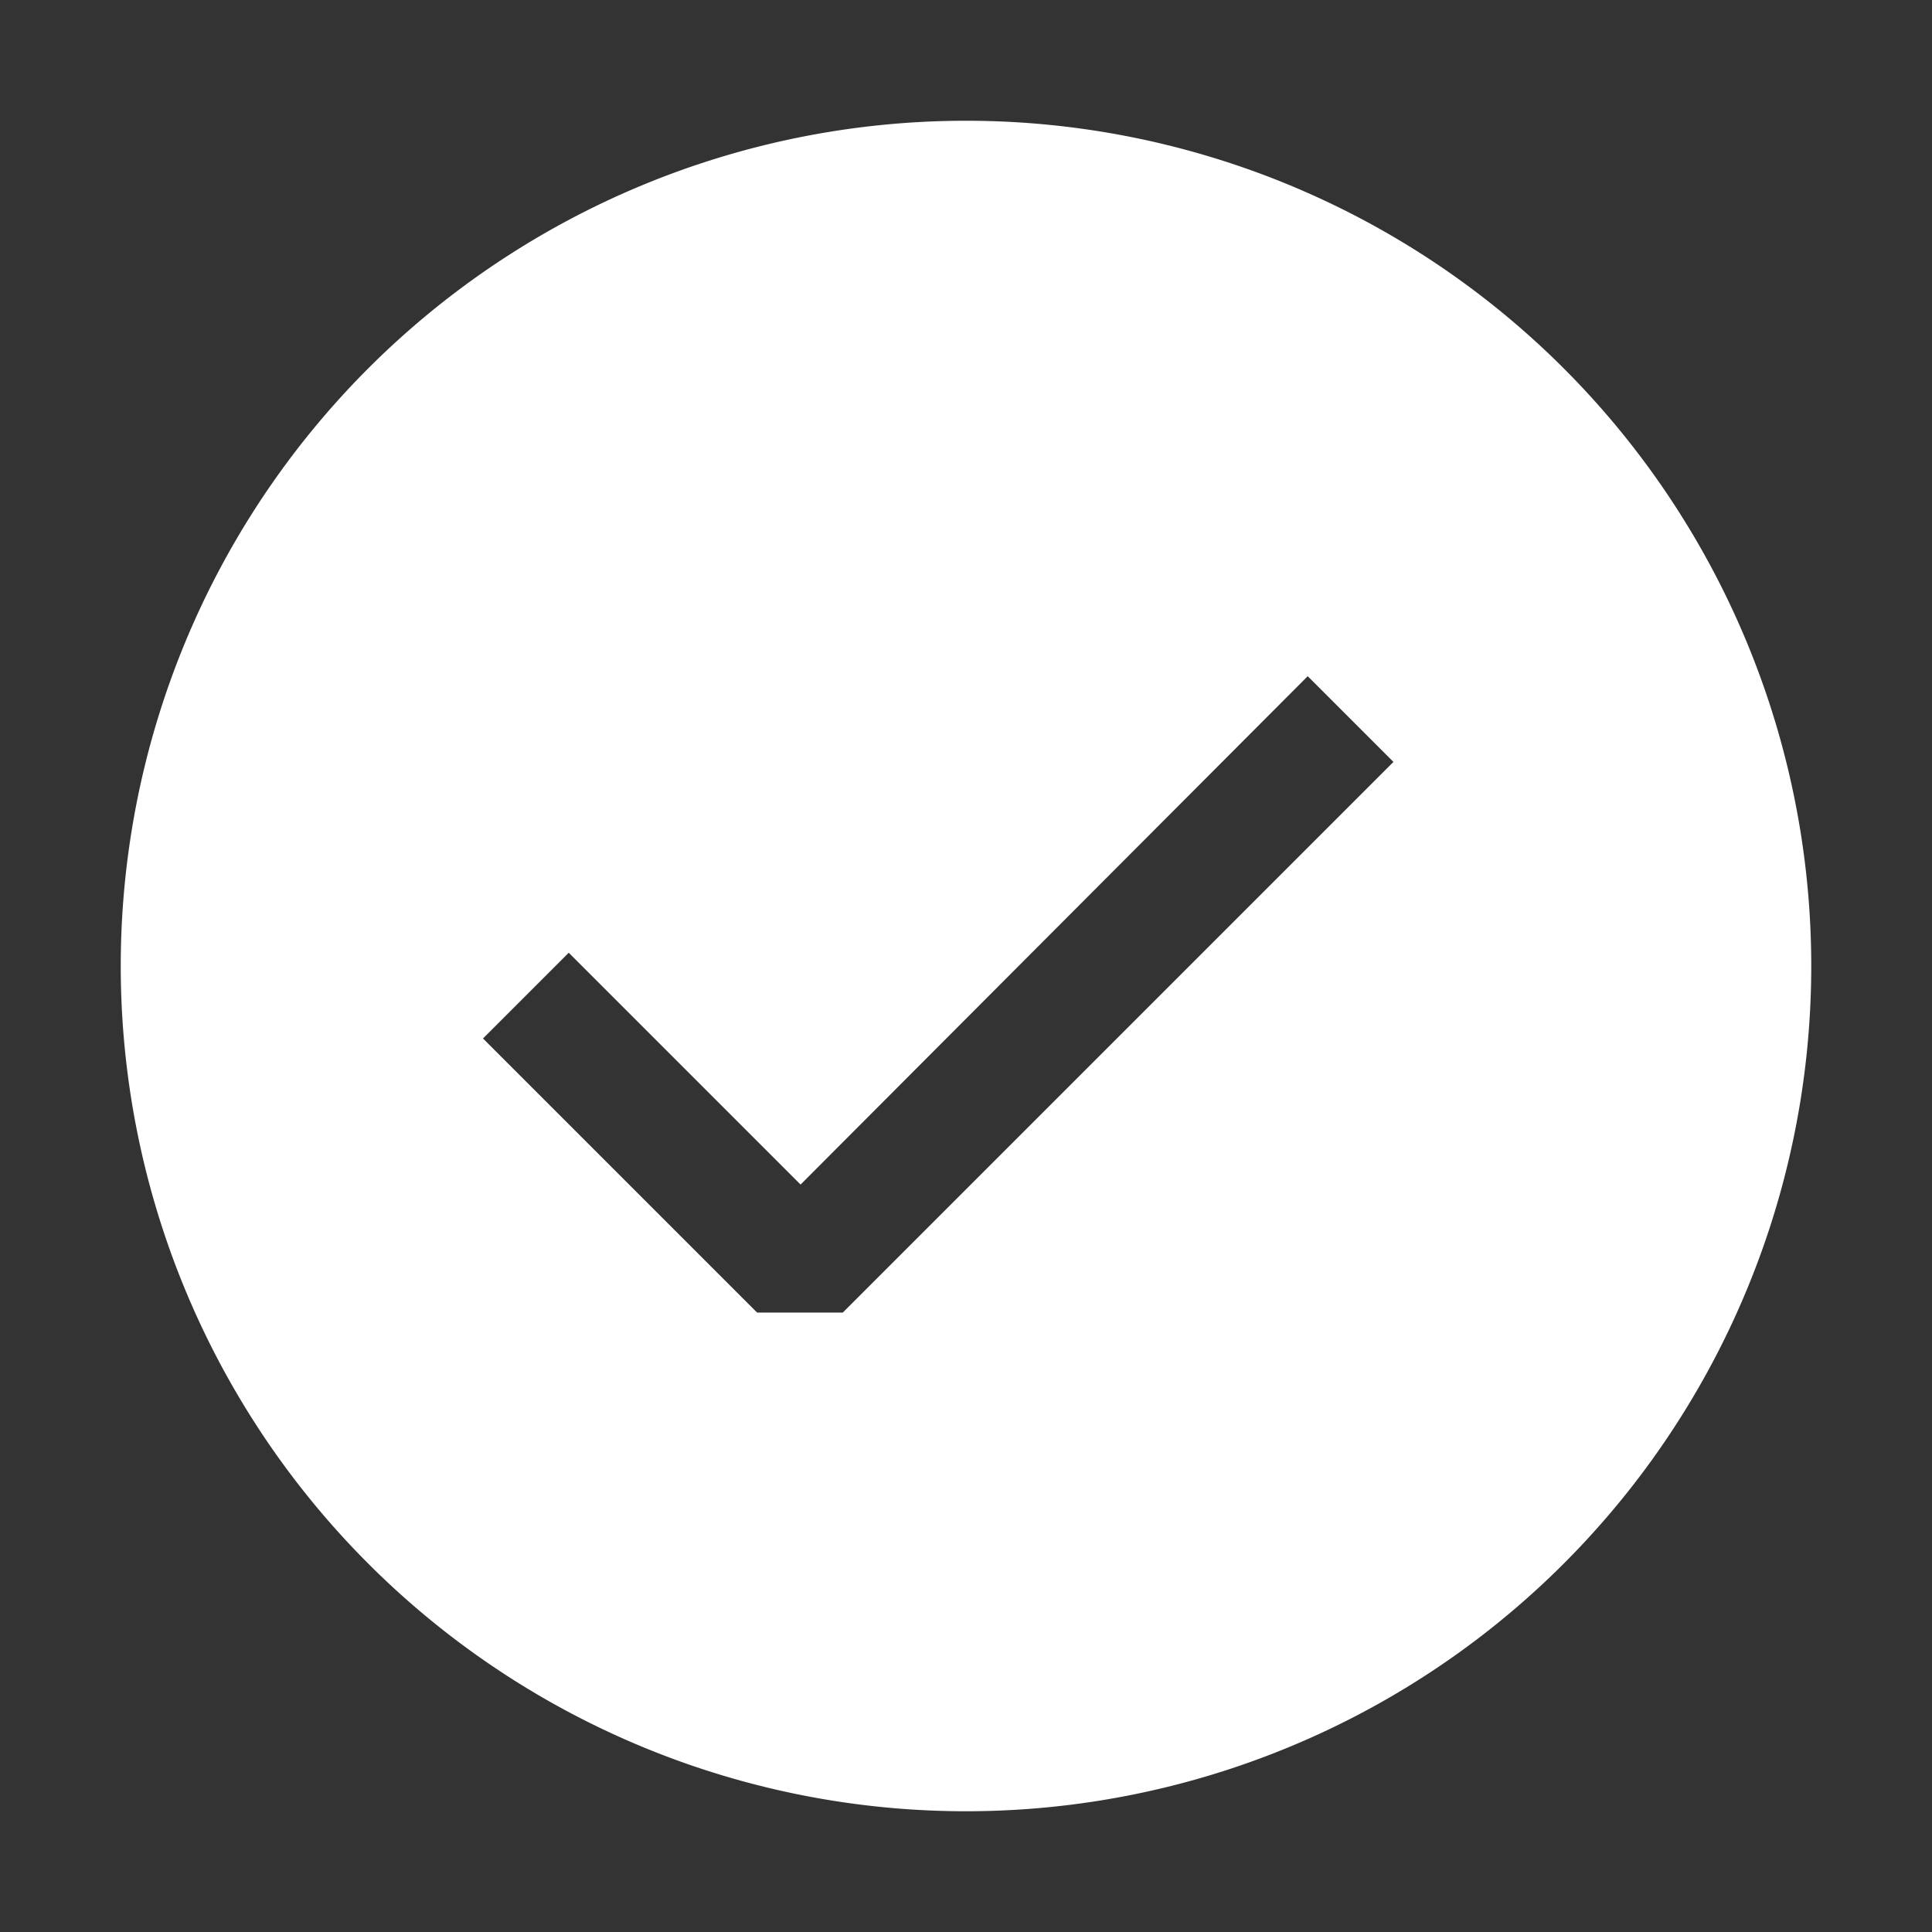 <svg width="16" height="16" viewBox="0 0 16 16" xmlns="http://www.w3.org/2000/svg" fill="white"><rect x="0" y="0" width="16" height="16" fill="#333333" stroke="none"/><path fill-rule="evenodd" clip-rule="evenodd" d="M8 15A7 7 0 1 0 8 1a7 7 0 0 0 0 14zm-1.02-4.13h-.71L4 8.6l.71-.71 1.92 1.92 4.2-4.21.71.71-4.56 4.56z"/></svg>